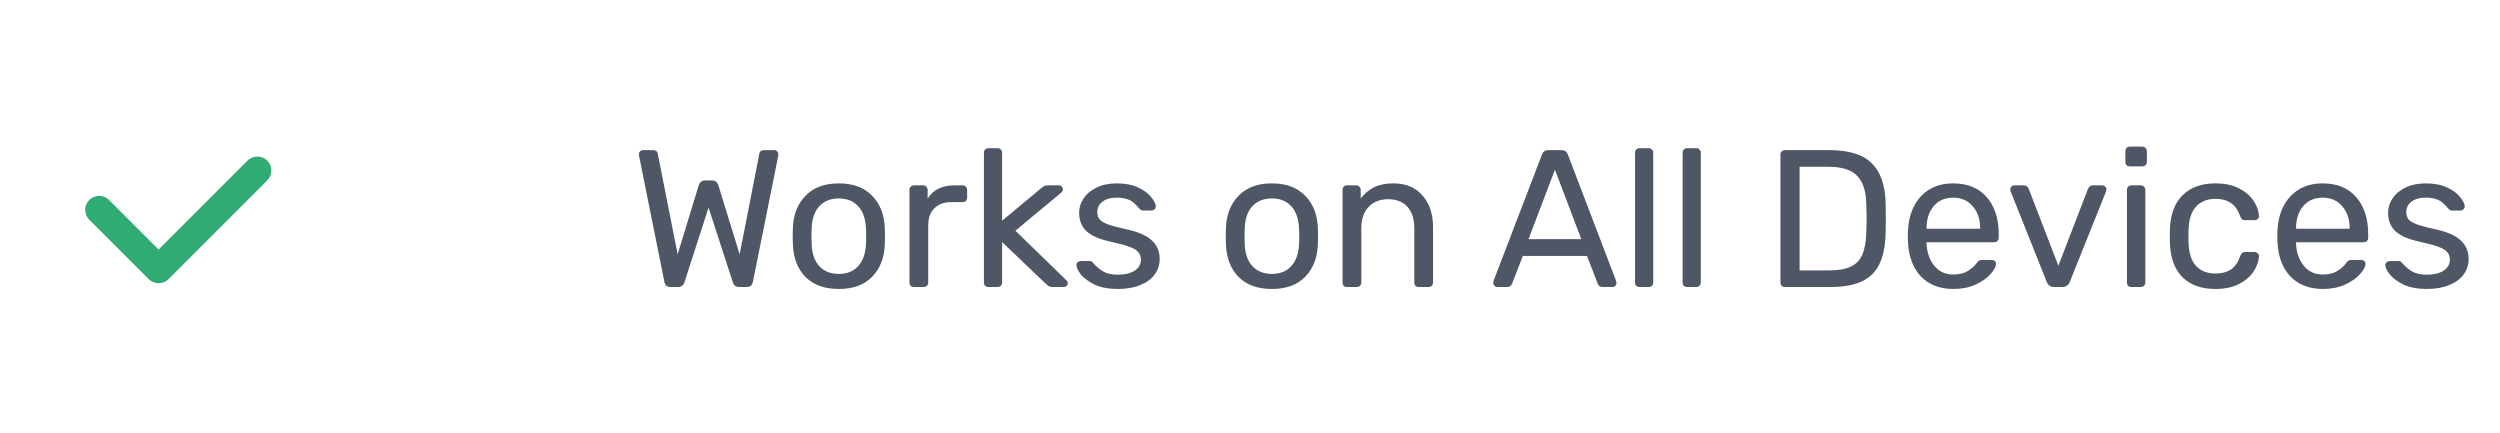 <svg width="179" height="31" viewBox="0 0 179 31" fill="none" xmlns="http://www.w3.org/2000/svg">
<path d="M11.354 20.28C11.223 20.28 11.093 20.254 10.972 20.204C10.85 20.154 10.74 20.08 10.647 19.988L6.405 15.745C6.31 15.652 6.233 15.542 6.181 15.42C6.128 15.298 6.101 15.167 6.099 15.034C6.098 14.901 6.123 14.77 6.174 14.647C6.224 14.524 6.298 14.412 6.392 14.318C6.486 14.224 6.597 14.15 6.72 14.1C6.843 14.049 6.975 14.024 7.107 14.025C7.24 14.026 7.371 14.053 7.493 14.106C7.615 14.158 7.726 14.234 7.818 14.33L11.353 17.865L17.718 11.502C17.906 11.314 18.16 11.209 18.425 11.208C18.691 11.208 18.945 11.314 19.133 11.501C19.32 11.689 19.426 11.943 19.426 12.208C19.426 12.473 19.321 12.728 19.133 12.916L12.061 19.988C11.968 20.08 11.858 20.154 11.737 20.204C11.616 20.254 11.486 20.28 11.354 20.28Z" fill="#2FAB73"/>
<path d="M48.002 20.55C47.759 20.55 47.614 20.424 47.568 20.172L45.762 11.184C45.752 11.137 45.748 11.086 45.748 11.03C45.748 10.955 45.776 10.89 45.832 10.834C45.888 10.778 45.953 10.75 46.028 10.75H46.756C46.952 10.75 47.064 10.829 47.092 10.988L48.52 18.212L50.032 13.256C50.116 13.032 50.265 12.92 50.48 12.92H50.998C51.119 12.92 51.212 12.952 51.278 13.018C51.352 13.083 51.404 13.162 51.432 13.256L52.958 18.212L54.372 10.988C54.4 10.829 54.516 10.75 54.722 10.75H55.45C55.524 10.75 55.59 10.778 55.646 10.834C55.702 10.89 55.73 10.955 55.73 11.03L55.716 11.184L53.91 20.172C53.854 20.424 53.709 20.55 53.476 20.55H52.93C52.687 20.55 52.533 20.433 52.468 20.2L50.732 14.866L49.01 20.2C48.935 20.433 48.781 20.55 48.548 20.55H48.002ZM60.06 20.69C59.033 20.69 58.235 20.4 57.666 19.822C57.106 19.243 56.807 18.473 56.77 17.512L56.756 16.91L56.77 16.308C56.807 15.356 57.111 14.59 57.68 14.012C58.249 13.424 59.043 13.13 60.06 13.13C61.077 13.13 61.871 13.424 62.44 14.012C63.009 14.59 63.313 15.356 63.35 16.308C63.359 16.41 63.364 16.611 63.364 16.91C63.364 17.208 63.359 17.409 63.35 17.512C63.313 18.473 63.009 19.243 62.44 19.822C61.88 20.4 61.087 20.69 60.06 20.69ZM60.06 19.612C60.648 19.612 61.11 19.425 61.446 19.052C61.791 18.678 61.978 18.142 62.006 17.442C62.015 17.348 62.02 17.171 62.02 16.91C62.02 16.648 62.015 16.471 62.006 16.378C61.978 15.678 61.791 15.141 61.446 14.768C61.11 14.394 60.648 14.208 60.06 14.208C59.472 14.208 59.005 14.394 58.66 14.768C58.315 15.141 58.133 15.678 58.114 16.378L58.1 16.91L58.114 17.442C58.133 18.142 58.315 18.678 58.66 19.052C59.005 19.425 59.472 19.612 60.06 19.612ZM65.439 20.55C65.346 20.55 65.266 20.522 65.201 20.466C65.145 20.4 65.117 20.321 65.117 20.228V13.606C65.117 13.512 65.145 13.433 65.201 13.368C65.266 13.302 65.346 13.27 65.439 13.27H66.083C66.176 13.27 66.256 13.302 66.321 13.368C66.386 13.433 66.419 13.512 66.419 13.606V14.222C66.802 13.587 67.455 13.27 68.379 13.27H68.925C69.018 13.27 69.093 13.302 69.149 13.368C69.214 13.424 69.247 13.498 69.247 13.592V14.166C69.247 14.259 69.214 14.334 69.149 14.39C69.093 14.446 69.018 14.474 68.925 14.474H68.085C67.581 14.474 67.184 14.623 66.895 14.922C66.606 15.211 66.461 15.608 66.461 16.112V20.228C66.461 20.321 66.428 20.4 66.363 20.466C66.298 20.522 66.218 20.55 66.125 20.55H65.439ZM70.771 20.55C70.678 20.55 70.599 20.522 70.533 20.466C70.477 20.4 70.449 20.321 70.449 20.228V10.932C70.449 10.838 70.477 10.764 70.533 10.708C70.599 10.642 70.678 10.61 70.771 10.61H71.429C71.523 10.61 71.597 10.642 71.653 10.708C71.719 10.764 71.751 10.838 71.751 10.932V15.804L74.509 13.508C74.537 13.489 74.584 13.452 74.649 13.396C74.715 13.349 74.775 13.316 74.831 13.298C74.897 13.279 74.976 13.27 75.069 13.27H75.811C75.895 13.27 75.965 13.298 76.021 13.354C76.077 13.41 76.105 13.48 76.105 13.564C76.105 13.666 76.049 13.755 75.937 13.83L72.703 16.518L76.287 20.004C76.399 20.097 76.455 20.181 76.455 20.256C76.455 20.34 76.427 20.41 76.371 20.466C76.315 20.522 76.245 20.55 76.161 20.55H75.433C75.293 20.55 75.191 20.536 75.125 20.508C75.069 20.48 74.985 20.414 74.873 20.312L71.751 17.33V20.228C71.751 20.321 71.719 20.4 71.653 20.466C71.597 20.522 71.523 20.55 71.429 20.55H70.771ZM80.037 20.69C79.384 20.69 78.833 20.587 78.385 20.382C77.947 20.167 77.615 19.924 77.391 19.654C77.177 19.383 77.069 19.159 77.069 18.982C77.069 18.888 77.102 18.818 77.167 18.772C77.242 18.716 77.317 18.688 77.391 18.688H78.021C78.115 18.688 78.199 18.734 78.273 18.828C78.497 19.089 78.74 19.294 79.001 19.444C79.263 19.593 79.613 19.668 80.051 19.668C80.537 19.668 80.929 19.574 81.227 19.388C81.535 19.192 81.689 18.926 81.689 18.59C81.689 18.366 81.624 18.184 81.493 18.044C81.372 17.894 81.157 17.768 80.849 17.666C80.551 17.554 80.103 17.432 79.505 17.302C78.693 17.124 78.115 16.868 77.769 16.532C77.433 16.196 77.265 15.762 77.265 15.23C77.265 14.875 77.368 14.539 77.573 14.222C77.788 13.895 78.096 13.634 78.497 13.438C78.908 13.232 79.398 13.13 79.967 13.13C80.565 13.13 81.073 13.228 81.493 13.424C81.913 13.62 82.226 13.853 82.431 14.124C82.646 14.385 82.753 14.604 82.753 14.782C82.753 14.866 82.721 14.936 82.655 14.992C82.599 15.048 82.529 15.076 82.445 15.076H81.857C81.745 15.076 81.652 15.029 81.577 14.936C81.428 14.758 81.297 14.623 81.185 14.53C81.083 14.427 80.929 14.338 80.723 14.264C80.527 14.189 80.275 14.152 79.967 14.152C79.519 14.152 79.174 14.25 78.931 14.446C78.689 14.632 78.567 14.88 78.567 15.188C78.567 15.384 78.619 15.552 78.721 15.692C78.824 15.822 79.02 15.944 79.309 16.056C79.608 16.168 80.037 16.284 80.597 16.406C81.484 16.592 82.109 16.863 82.473 17.218C82.847 17.563 83.033 18.006 83.033 18.548C83.033 18.949 82.917 19.313 82.683 19.64C82.45 19.966 82.105 20.223 81.647 20.41C81.199 20.596 80.663 20.69 80.037 20.69ZM91.068 20.69C90.041 20.69 89.243 20.4 88.674 19.822C88.114 19.243 87.815 18.473 87.778 17.512L87.764 16.91L87.778 16.308C87.815 15.356 88.118 14.59 88.688 14.012C89.257 13.424 90.05 13.13 91.068 13.13C92.085 13.13 92.878 13.424 93.448 14.012C94.017 14.59 94.32 15.356 94.358 16.308C94.367 16.41 94.372 16.611 94.372 16.91C94.372 17.208 94.367 17.409 94.358 17.512C94.32 18.473 94.017 19.243 93.448 19.822C92.888 20.4 92.094 20.69 91.068 20.69ZM91.068 19.612C91.656 19.612 92.118 19.425 92.454 19.052C92.799 18.678 92.986 18.142 93.014 17.442C93.023 17.348 93.028 17.171 93.028 16.91C93.028 16.648 93.023 16.471 93.014 16.378C92.986 15.678 92.799 15.141 92.454 14.768C92.118 14.394 91.656 14.208 91.068 14.208C90.48 14.208 90.013 14.394 89.668 14.768C89.322 15.141 89.14 15.678 89.122 16.378L89.108 16.91L89.122 17.442C89.14 18.142 89.322 18.678 89.668 19.052C90.013 19.425 90.48 19.612 91.068 19.612ZM96.447 20.55C96.353 20.55 96.274 20.522 96.209 20.466C96.153 20.4 96.125 20.321 96.125 20.228V13.592C96.125 13.498 96.153 13.424 96.209 13.368C96.274 13.302 96.353 13.27 96.447 13.27H97.105C97.198 13.27 97.273 13.302 97.329 13.368C97.394 13.424 97.427 13.498 97.427 13.592V14.208C97.698 13.862 98.015 13.596 98.379 13.41C98.752 13.223 99.214 13.13 99.765 13.13C100.661 13.13 101.356 13.419 101.851 13.998C102.355 14.567 102.607 15.328 102.607 16.28V20.228C102.607 20.321 102.574 20.4 102.509 20.466C102.453 20.522 102.378 20.55 102.285 20.55H101.585C101.491 20.55 101.412 20.522 101.347 20.466C101.291 20.4 101.263 20.321 101.263 20.228V16.35C101.263 15.687 101.099 15.174 100.773 14.81C100.455 14.446 99.993 14.264 99.387 14.264C98.799 14.264 98.332 14.45 97.987 14.824C97.641 15.188 97.469 15.696 97.469 16.35V20.228C97.469 20.321 97.436 20.4 97.371 20.466C97.315 20.522 97.24 20.55 97.147 20.55H96.447ZM107.202 20.55C107.127 20.55 107.062 20.522 107.006 20.466C106.95 20.41 106.922 20.344 106.922 20.27C106.922 20.195 106.926 20.144 106.936 20.116L110.408 11.058C110.482 10.852 110.632 10.75 110.856 10.75H111.808C112.032 10.75 112.181 10.852 112.256 11.058L115.714 20.116L115.742 20.27C115.742 20.344 115.714 20.41 115.658 20.466C115.602 20.522 115.536 20.55 115.462 20.55H114.748C114.645 20.55 114.566 20.526 114.51 20.48C114.454 20.424 114.416 20.368 114.398 20.312L113.628 18.324H109.036L108.266 20.312C108.247 20.368 108.205 20.424 108.14 20.48C108.084 20.526 108.009 20.55 107.916 20.55H107.202ZM113.222 17.12L111.332 12.15L109.442 17.12H113.222ZM117.392 20.55C117.299 20.55 117.22 20.522 117.154 20.466C117.098 20.4 117.07 20.321 117.07 20.228V10.932C117.07 10.838 117.098 10.764 117.154 10.708C117.22 10.642 117.299 10.61 117.392 10.61H118.05C118.144 10.61 118.218 10.642 118.274 10.708C118.34 10.764 118.372 10.838 118.372 10.932V20.228C118.372 20.321 118.34 20.4 118.274 20.466C118.218 20.522 118.144 20.55 118.05 20.55H117.392ZM120.797 20.55C120.703 20.55 120.624 20.522 120.559 20.466C120.503 20.4 120.475 20.321 120.475 20.228V10.932C120.475 10.838 120.503 10.764 120.559 10.708C120.624 10.642 120.703 10.61 120.797 10.61H121.455C121.548 10.61 121.623 10.642 121.679 10.708C121.744 10.764 121.777 10.838 121.777 10.932V20.228C121.777 20.321 121.744 20.4 121.679 20.466C121.623 20.522 121.548 20.55 121.455 20.55H120.797ZM127.801 20.55C127.707 20.55 127.628 20.522 127.563 20.466C127.507 20.4 127.479 20.321 127.479 20.228V11.086C127.479 10.983 127.507 10.904 127.563 10.848C127.628 10.782 127.707 10.75 127.801 10.75H130.979C132.388 10.75 133.405 11.067 134.031 11.702C134.656 12.327 134.983 13.274 135.011 14.544C135.02 14.814 135.025 15.178 135.025 15.636C135.025 16.093 135.02 16.462 135.011 16.742C134.983 17.628 134.833 18.352 134.563 18.912C134.301 19.462 133.886 19.873 133.317 20.144C132.747 20.414 131.991 20.55 131.049 20.55H127.801ZM130.979 19.36C131.623 19.36 132.131 19.271 132.505 19.094C132.887 18.916 133.163 18.636 133.331 18.254C133.508 17.862 133.606 17.339 133.625 16.686C133.643 16.126 133.653 15.776 133.653 15.636C133.653 15.486 133.643 15.141 133.625 14.6C133.606 13.676 133.387 13.004 132.967 12.584C132.547 12.154 131.861 11.94 130.909 11.94H128.851V19.36H130.979ZM139.861 20.69C138.9 20.69 138.13 20.396 137.551 19.808C136.982 19.21 136.669 18.398 136.613 17.372L136.599 16.896L136.613 16.434C136.678 15.426 136.996 14.623 137.565 14.026C138.144 13.428 138.904 13.13 139.847 13.13C140.883 13.13 141.686 13.461 142.255 14.124C142.824 14.777 143.109 15.664 143.109 16.784V17.022C143.109 17.115 143.076 17.194 143.011 17.26C142.955 17.316 142.88 17.344 142.787 17.344H137.943V17.47C137.971 18.076 138.153 18.594 138.489 19.024C138.834 19.444 139.287 19.654 139.847 19.654C140.276 19.654 140.626 19.57 140.897 19.402C141.177 19.224 141.382 19.042 141.513 18.856C141.597 18.744 141.658 18.678 141.695 18.66C141.742 18.632 141.821 18.618 141.933 18.618H142.619C142.703 18.618 142.773 18.641 142.829 18.688C142.885 18.734 142.913 18.8 142.913 18.884C142.913 19.089 142.782 19.336 142.521 19.626C142.269 19.915 141.91 20.167 141.443 20.382C140.986 20.587 140.458 20.69 139.861 20.69ZM141.779 16.378V16.336C141.779 15.692 141.602 15.169 141.247 14.768C140.902 14.357 140.435 14.152 139.847 14.152C139.259 14.152 138.792 14.357 138.447 14.768C138.111 15.169 137.943 15.692 137.943 16.336V16.378H141.779ZM147.071 20.55C146.828 20.55 146.656 20.433 146.553 20.2L143.963 13.704L143.935 13.564C143.935 13.48 143.963 13.41 144.019 13.354C144.075 13.298 144.145 13.27 144.229 13.27H144.901C145.06 13.27 145.176 13.349 145.251 13.508L147.379 19.024L149.507 13.508C149.591 13.349 149.703 13.27 149.843 13.27H150.529C150.604 13.27 150.669 13.298 150.725 13.354C150.79 13.41 150.823 13.48 150.823 13.564L150.795 13.704L148.191 20.2C148.088 20.433 147.916 20.55 147.673 20.55H147.071ZM152.499 11.912C152.406 11.912 152.326 11.884 152.261 11.828C152.205 11.762 152.177 11.683 152.177 11.59V10.834C152.177 10.74 152.205 10.661 152.261 10.596C152.326 10.53 152.406 10.498 152.499 10.498H153.381C153.474 10.498 153.554 10.53 153.619 10.596C153.684 10.661 153.717 10.74 153.717 10.834V11.59C153.717 11.683 153.684 11.762 153.619 11.828C153.554 11.884 153.474 11.912 153.381 11.912H152.499ZM152.611 20.55C152.518 20.55 152.438 20.522 152.373 20.466C152.317 20.4 152.289 20.321 152.289 20.228V13.592C152.289 13.498 152.317 13.424 152.373 13.368C152.438 13.302 152.518 13.27 152.611 13.27H153.283C153.376 13.27 153.451 13.302 153.507 13.368C153.572 13.424 153.605 13.498 153.605 13.592V20.228C153.605 20.321 153.572 20.4 153.507 20.466C153.451 20.522 153.376 20.55 153.283 20.55H152.611ZM158.619 20.69C157.621 20.69 156.837 20.41 156.267 19.85C155.707 19.28 155.409 18.487 155.371 17.47L155.357 16.91L155.371 16.35C155.409 15.332 155.707 14.544 156.267 13.984C156.837 13.414 157.621 13.13 158.619 13.13C159.291 13.13 159.861 13.251 160.327 13.494C160.794 13.736 161.139 14.035 161.363 14.39C161.597 14.744 161.723 15.099 161.741 15.454C161.751 15.547 161.723 15.622 161.657 15.678C161.592 15.734 161.513 15.762 161.419 15.762H160.747C160.654 15.762 160.584 15.743 160.537 15.706C160.491 15.668 160.444 15.594 160.397 15.482C160.239 15.034 160.015 14.716 159.725 14.53C159.436 14.334 159.072 14.236 158.633 14.236C158.055 14.236 157.593 14.418 157.247 14.782C156.911 15.136 156.729 15.682 156.701 16.42L156.687 16.924L156.701 17.4C156.729 18.146 156.911 18.697 157.247 19.052C157.583 19.406 158.045 19.584 158.633 19.584C159.072 19.584 159.436 19.49 159.725 19.304C160.015 19.108 160.239 18.786 160.397 18.338C160.444 18.226 160.491 18.151 160.537 18.114C160.584 18.067 160.654 18.044 160.747 18.044H161.419C161.513 18.044 161.592 18.076 161.657 18.142C161.723 18.198 161.751 18.272 161.741 18.366C161.723 18.711 161.597 19.066 161.363 19.43C161.139 19.784 160.794 20.083 160.327 20.326C159.87 20.568 159.301 20.69 158.619 20.69ZM166.316 20.69C165.355 20.69 164.585 20.396 164.006 19.808C163.437 19.21 163.124 18.398 163.068 17.372L163.054 16.896L163.068 16.434C163.133 15.426 163.451 14.623 164.02 14.026C164.599 13.428 165.359 13.13 166.302 13.13C167.338 13.13 168.141 13.461 168.71 14.124C169.279 14.777 169.564 15.664 169.564 16.784V17.022C169.564 17.115 169.531 17.194 169.466 17.26C169.41 17.316 169.335 17.344 169.242 17.344H164.398V17.47C164.426 18.076 164.608 18.594 164.944 19.024C165.289 19.444 165.742 19.654 166.302 19.654C166.731 19.654 167.081 19.57 167.352 19.402C167.632 19.224 167.837 19.042 167.968 18.856C168.052 18.744 168.113 18.678 168.15 18.66C168.197 18.632 168.276 18.618 168.388 18.618H169.074C169.158 18.618 169.228 18.641 169.284 18.688C169.34 18.734 169.368 18.8 169.368 18.884C169.368 19.089 169.237 19.336 168.976 19.626C168.724 19.915 168.365 20.167 167.898 20.382C167.441 20.587 166.913 20.69 166.316 20.69ZM168.234 16.378V16.336C168.234 15.692 168.057 15.169 167.702 14.768C167.357 14.357 166.89 14.152 166.302 14.152C165.714 14.152 165.247 14.357 164.902 14.768C164.566 15.169 164.398 15.692 164.398 16.336V16.378H168.234ZM173.758 20.69C173.105 20.69 172.554 20.587 172.106 20.382C171.667 20.167 171.336 19.924 171.112 19.654C170.897 19.383 170.79 19.159 170.79 18.982C170.79 18.888 170.823 18.818 170.888 18.772C170.963 18.716 171.037 18.688 171.112 18.688H171.742C171.835 18.688 171.919 18.734 171.994 18.828C172.218 19.089 172.461 19.294 172.722 19.444C172.983 19.593 173.333 19.668 173.772 19.668C174.257 19.668 174.649 19.574 174.948 19.388C175.256 19.192 175.41 18.926 175.41 18.59C175.41 18.366 175.345 18.184 175.214 18.044C175.093 17.894 174.878 17.768 174.57 17.666C174.271 17.554 173.823 17.432 173.226 17.302C172.414 17.124 171.835 16.868 171.49 16.532C171.154 16.196 170.986 15.762 170.986 15.23C170.986 14.875 171.089 14.539 171.294 14.222C171.509 13.895 171.817 13.634 172.218 13.438C172.629 13.232 173.119 13.13 173.688 13.13C174.285 13.13 174.794 13.228 175.214 13.424C175.634 13.62 175.947 13.853 176.152 14.124C176.367 14.385 176.474 14.604 176.474 14.782C176.474 14.866 176.441 14.936 176.376 14.992C176.32 15.048 176.25 15.076 176.166 15.076H175.578C175.466 15.076 175.373 15.029 175.298 14.936C175.149 14.758 175.018 14.623 174.906 14.53C174.803 14.427 174.649 14.338 174.444 14.264C174.248 14.189 173.996 14.152 173.688 14.152C173.24 14.152 172.895 14.25 172.652 14.446C172.409 14.632 172.288 14.88 172.288 15.188C172.288 15.384 172.339 15.552 172.442 15.692C172.545 15.822 172.741 15.944 173.03 16.056C173.329 16.168 173.758 16.284 174.318 16.406C175.205 16.592 175.83 16.863 176.194 17.218C176.567 17.563 176.754 18.006 176.754 18.548C176.754 18.949 176.637 19.313 176.404 19.64C176.171 19.966 175.825 20.223 175.368 20.41C174.92 20.596 174.383 20.69 173.758 20.69Z" fill="#4F5665"/>
</svg>
